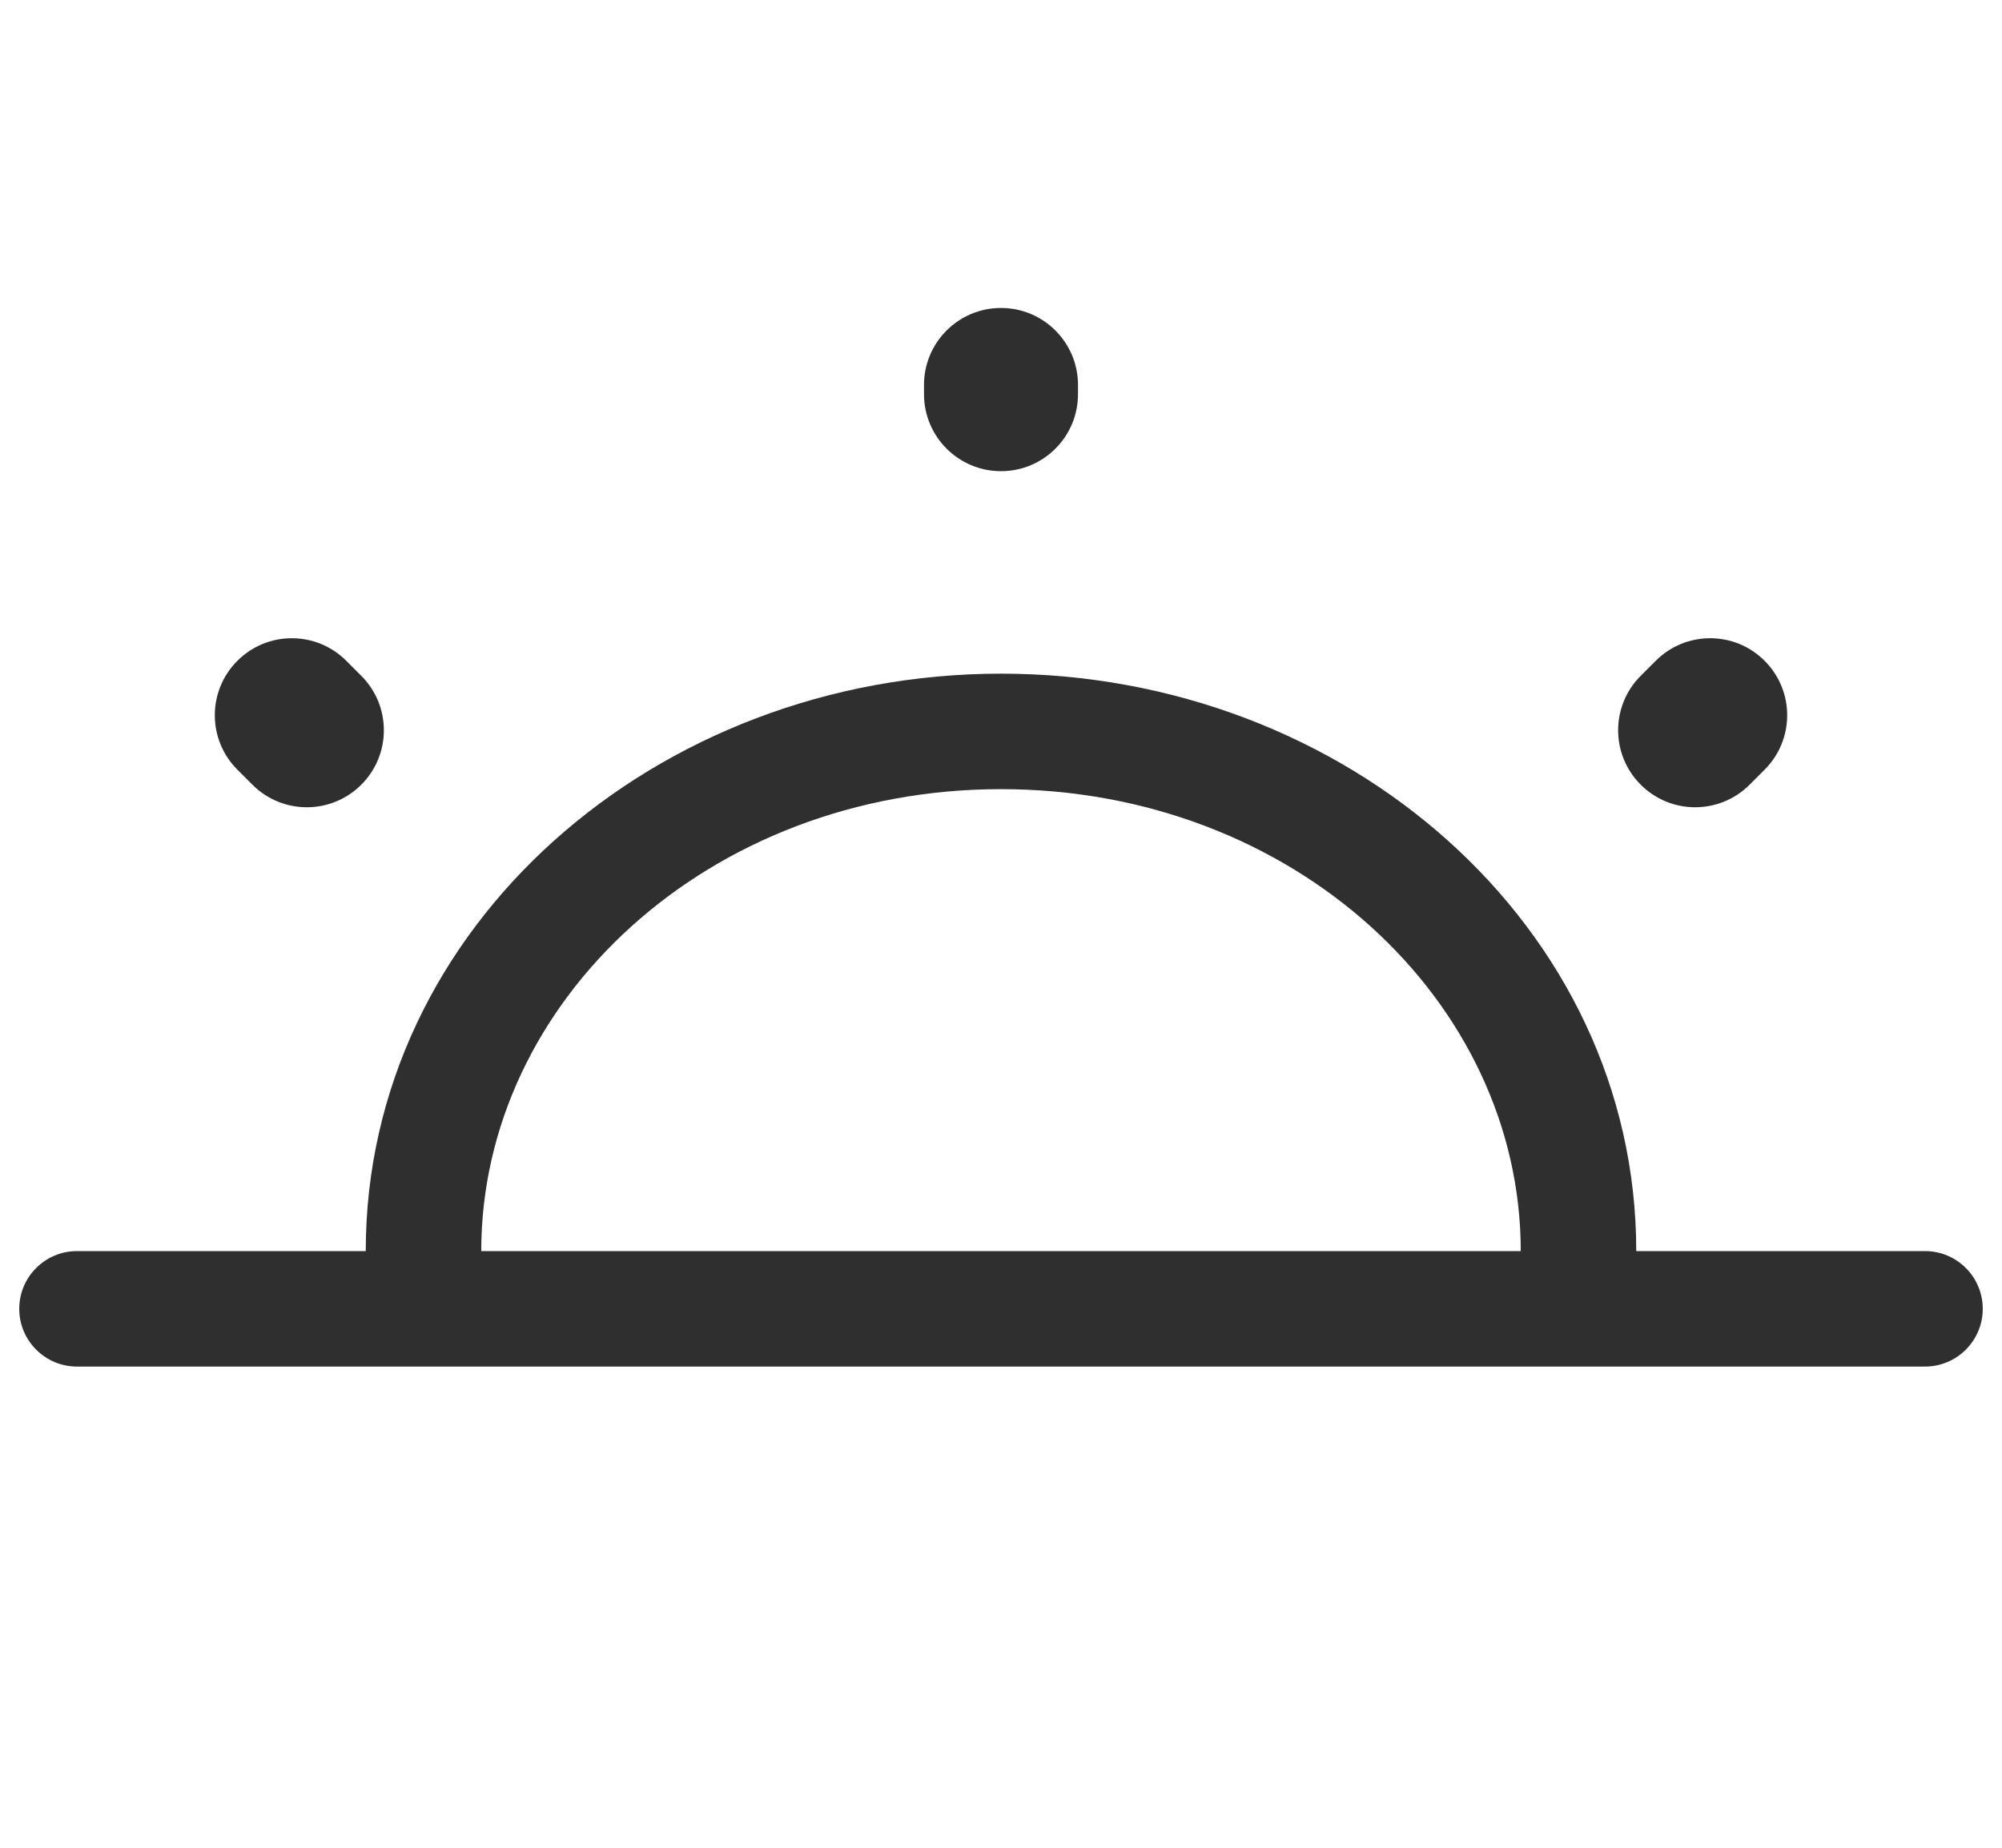 <svg width="26" height="24" viewBox="0 0 26 24" fill="none" xmlns="http://www.w3.org/2000/svg">
<path fill-rule="evenodd" clip-rule="evenodd" d="M4.75 16.25C4.75 12.035 8.52 8.75 13 8.75C17.48 8.75 21.25 12.035 21.25 16.25C21.25 16.664 20.914 17 20.5 17C20.086 17 19.75 16.664 19.75 16.25C19.75 13.008 16.804 10.25 13 10.25C9.196 10.25 6.25 13.008 6.25 16.25C6.25 16.664 5.914 17 5.5 17C5.086 17 4.75 16.664 4.75 16.25Z" fill="#2F2F2F"/>
<path fill-rule="evenodd" clip-rule="evenodd" d="M13 4C13.552 4 14 4.448 14 5V5.12C14 5.672 13.552 6.12 13 6.12C12.448 6.12 12 5.672 12 5.12V5C12 4.448 12.448 4 13 4ZM3.083 8.583C3.473 8.192 4.107 8.192 4.497 8.583L4.692 8.778C5.083 9.168 5.083 9.802 4.692 10.192C4.302 10.583 3.668 10.583 3.278 10.192L3.083 9.997C2.692 9.607 2.692 8.973 3.083 8.583ZM22.917 8.583C23.308 8.973 23.308 9.607 22.917 9.997L22.722 10.192C22.332 10.583 21.698 10.583 21.308 10.192C20.917 9.802 20.917 9.168 21.308 8.778L21.503 8.583C21.893 8.192 22.527 8.192 22.917 8.583Z" fill="#2F2F2F"/>
<path fill-rule="evenodd" clip-rule="evenodd" d="M0.25 17C0.25 16.586 0.586 16.25 1 16.25H25C25.414 16.25 25.75 16.586 25.75 17C25.75 17.414 25.414 17.75 25 17.75H1C0.586 17.75 0.25 17.414 0.25 17Z" fill="#2F2F2F"/>
</svg>
